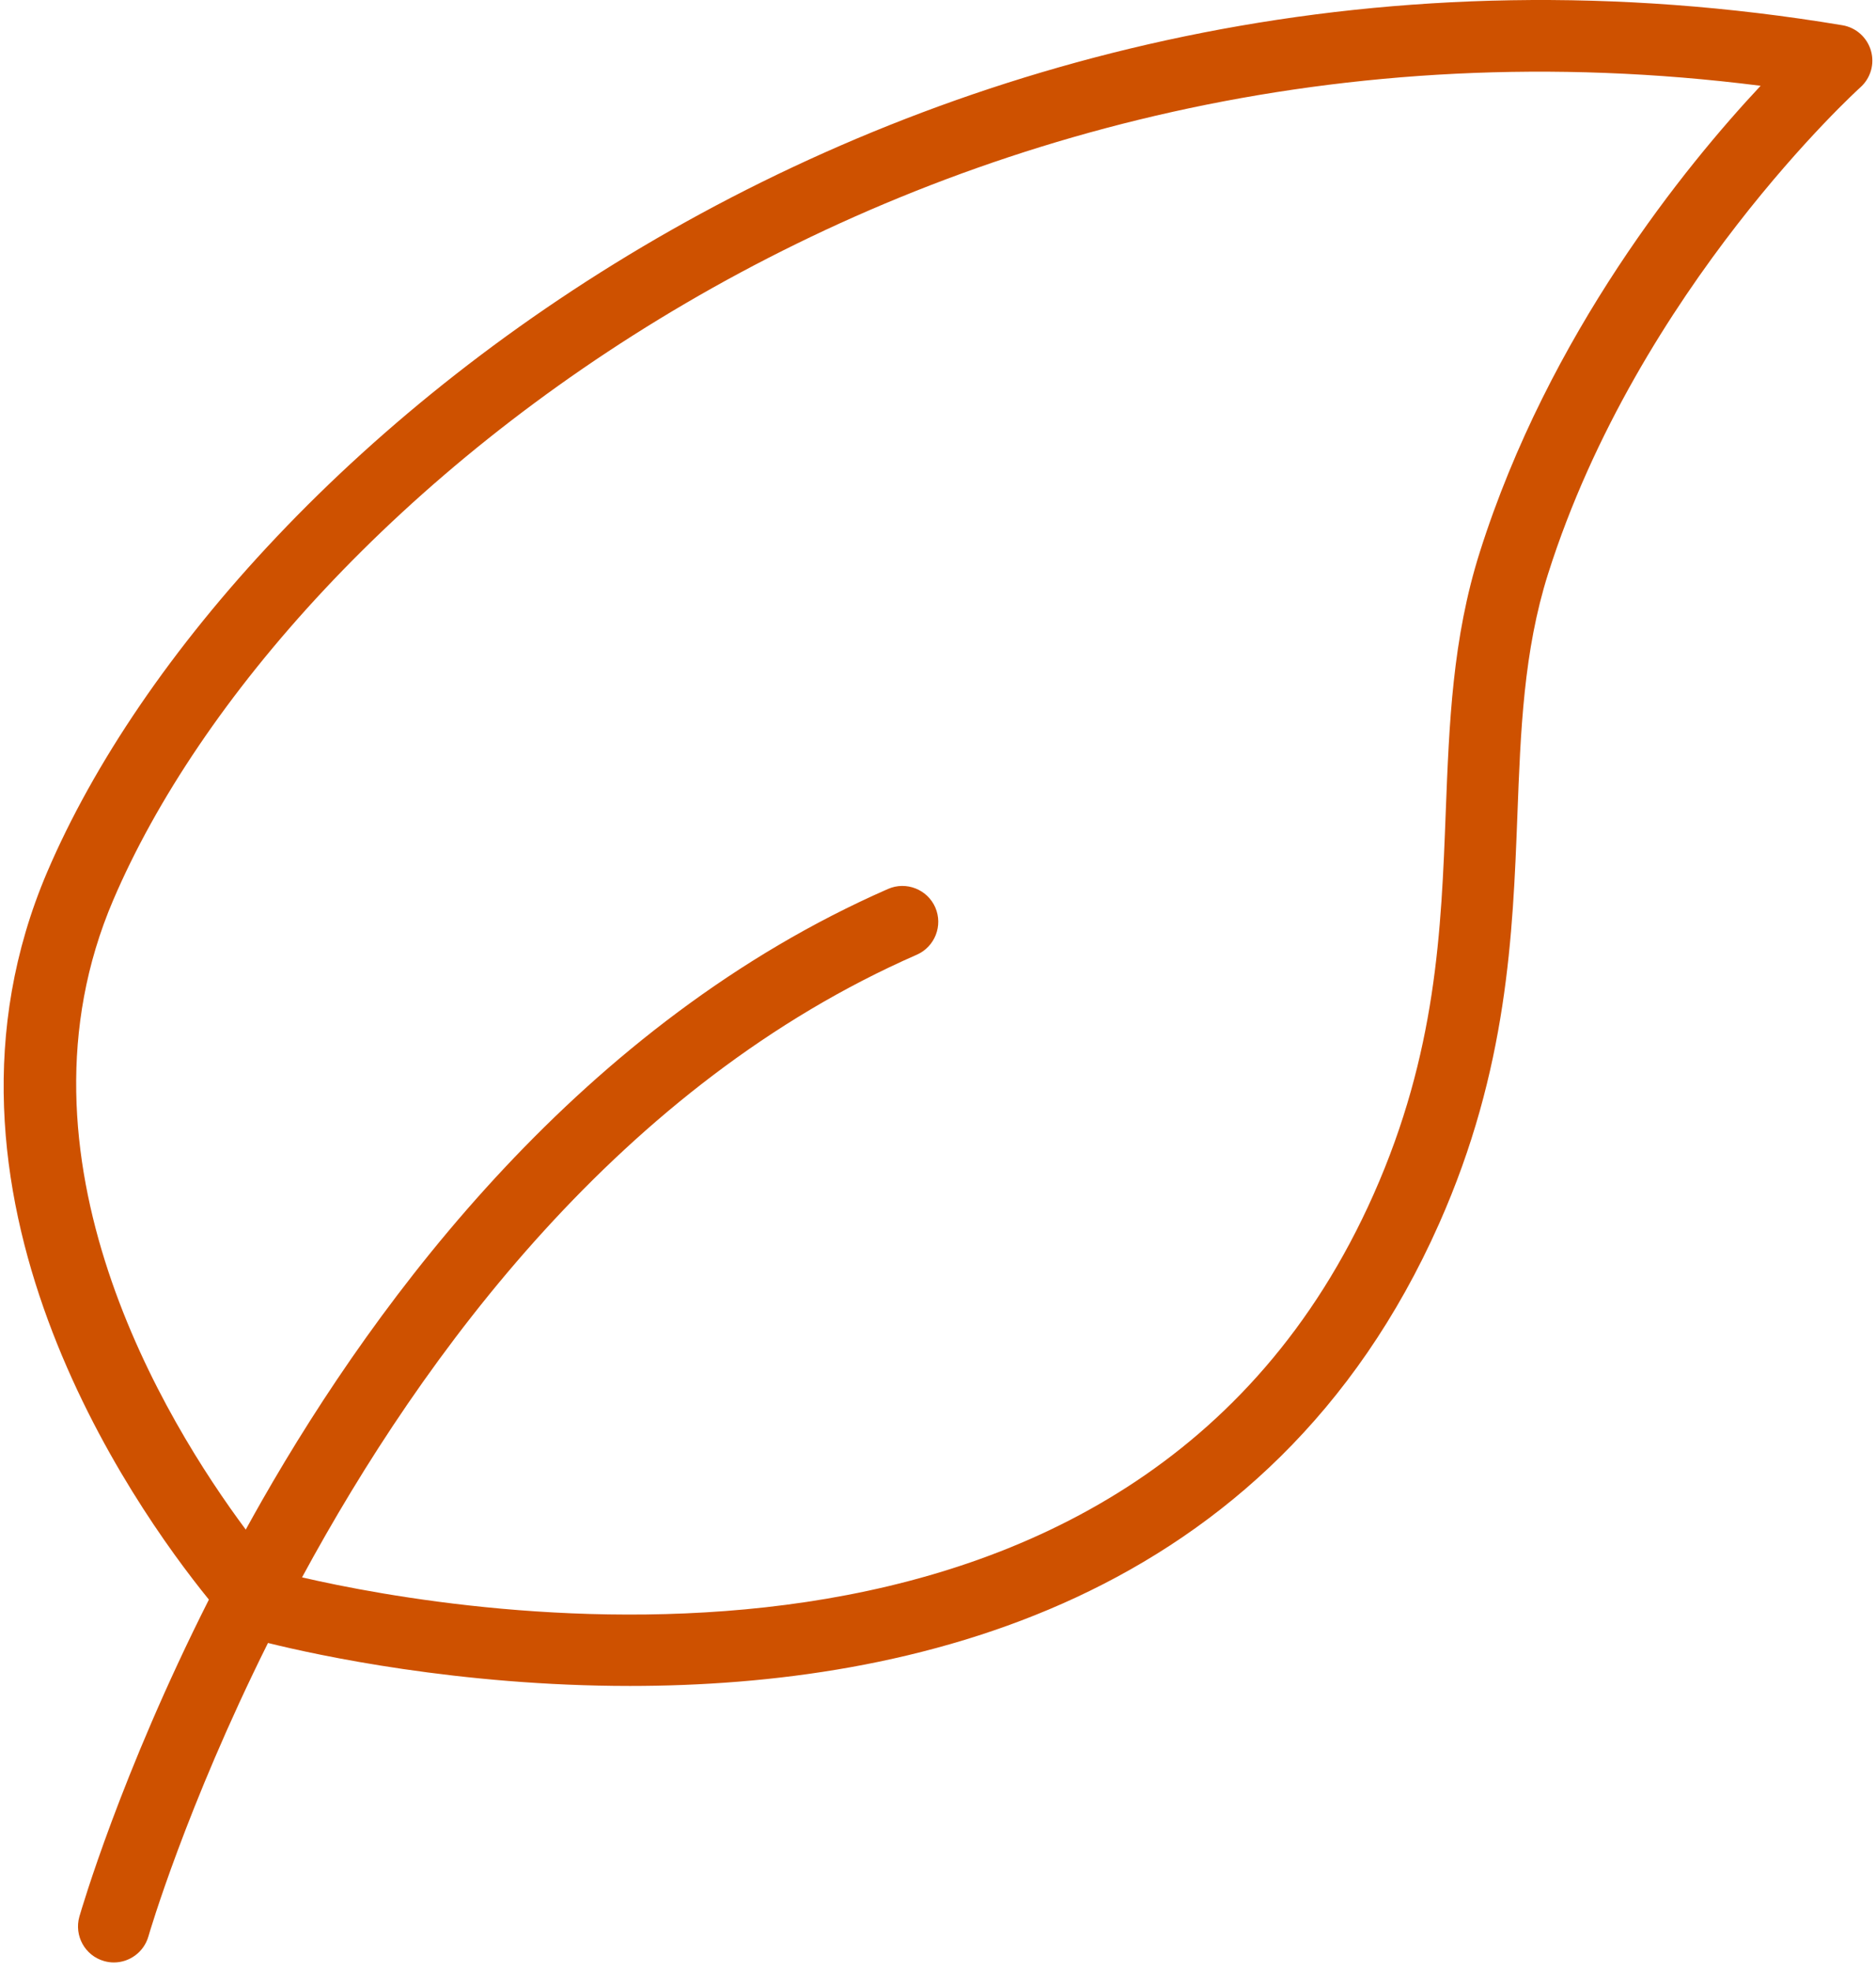<?xml version="1.0" encoding="UTF-8" standalone="no"?>
<svg width="20px" height="21px" viewBox="0 0 20 21" version="1.1" xmlns="http://www.w3.org/2000/svg" xmlns:xlink="http://www.w3.org/1999/xlink">
    <!-- Generator: Sketch 41.2 (35397) - http://www.bohemiancoding.com/sketch -->
    <title>nature</title>
    <desc>Created with Sketch.</desc>
    <defs></defs>
    <g id="Page-1" stroke="none" stroke-width="1" fill="none" fill-rule="evenodd">
        <g id="Discover-Page-1" transform="translate(-460, -786)" fill="#CE5100">
            <g id="Content" transform="translate(130, 420)">
                <g id="Group-5" transform="translate(0, 96)">
                    <g id="Group-6" transform="translate(0, 250)">
                        <g id="nature" transform="translate(330, 20)">
                            <g id="Layer_1">
                                <path d="M19.946,0.54 C19.905,0.399 19.787,0.293 19.642,0.269 C9.914,-1.352 2.471,4.693 0.504,9.289 C-0.954,12.697 1.408,16.034 2.227,17.043 C1.284,18.911 0.867,20.351 0.846,20.421 C0.789,20.625 0.906,20.836 1.109,20.894 C1.144,20.904 1.179,20.909 1.214,20.909 C1.38,20.909 1.533,20.8 1.582,20.632 C1.591,20.599 1.985,19.254 2.857,17.505 C3.381,17.635 4.889,17.963 6.717,17.963 C9.703,17.963 13.544,17.086 15.343,13.036 C16.074,11.391 16.128,9.951 16.177,8.681 C16.211,7.785 16.243,6.938 16.504,6.114 C17.467,3.077 19.81,0.952 19.833,0.931 C19.943,0.833 19.987,0.681 19.946,0.54 Z M15.776,5.883 C15.484,6.805 15.45,7.702 15.413,8.652 C15.365,9.912 15.315,11.215 14.644,12.725 C12.088,18.48 4.885,17.191 3.22,16.806 C4.513,14.419 6.63,11.548 9.774,10.172 C9.967,10.087 10.055,9.862 9.971,9.668 C9.886,9.475 9.66,9.387 9.468,9.471 C6.213,10.896 4.042,13.801 2.793,15.988 C2.734,16.092 2.676,16.195 2.62,16.297 C1.768,15.153 0.033,12.332 1.207,9.59 C3.028,5.334 9.815,-0.224 18.77,0.914 C17.97,1.768 16.514,3.553 15.776,5.883 Z" id="Shape"></path>
                            </g>
                        </g>
                    </g>
                </g>
            </g>
        </g>
    </g>
</svg>